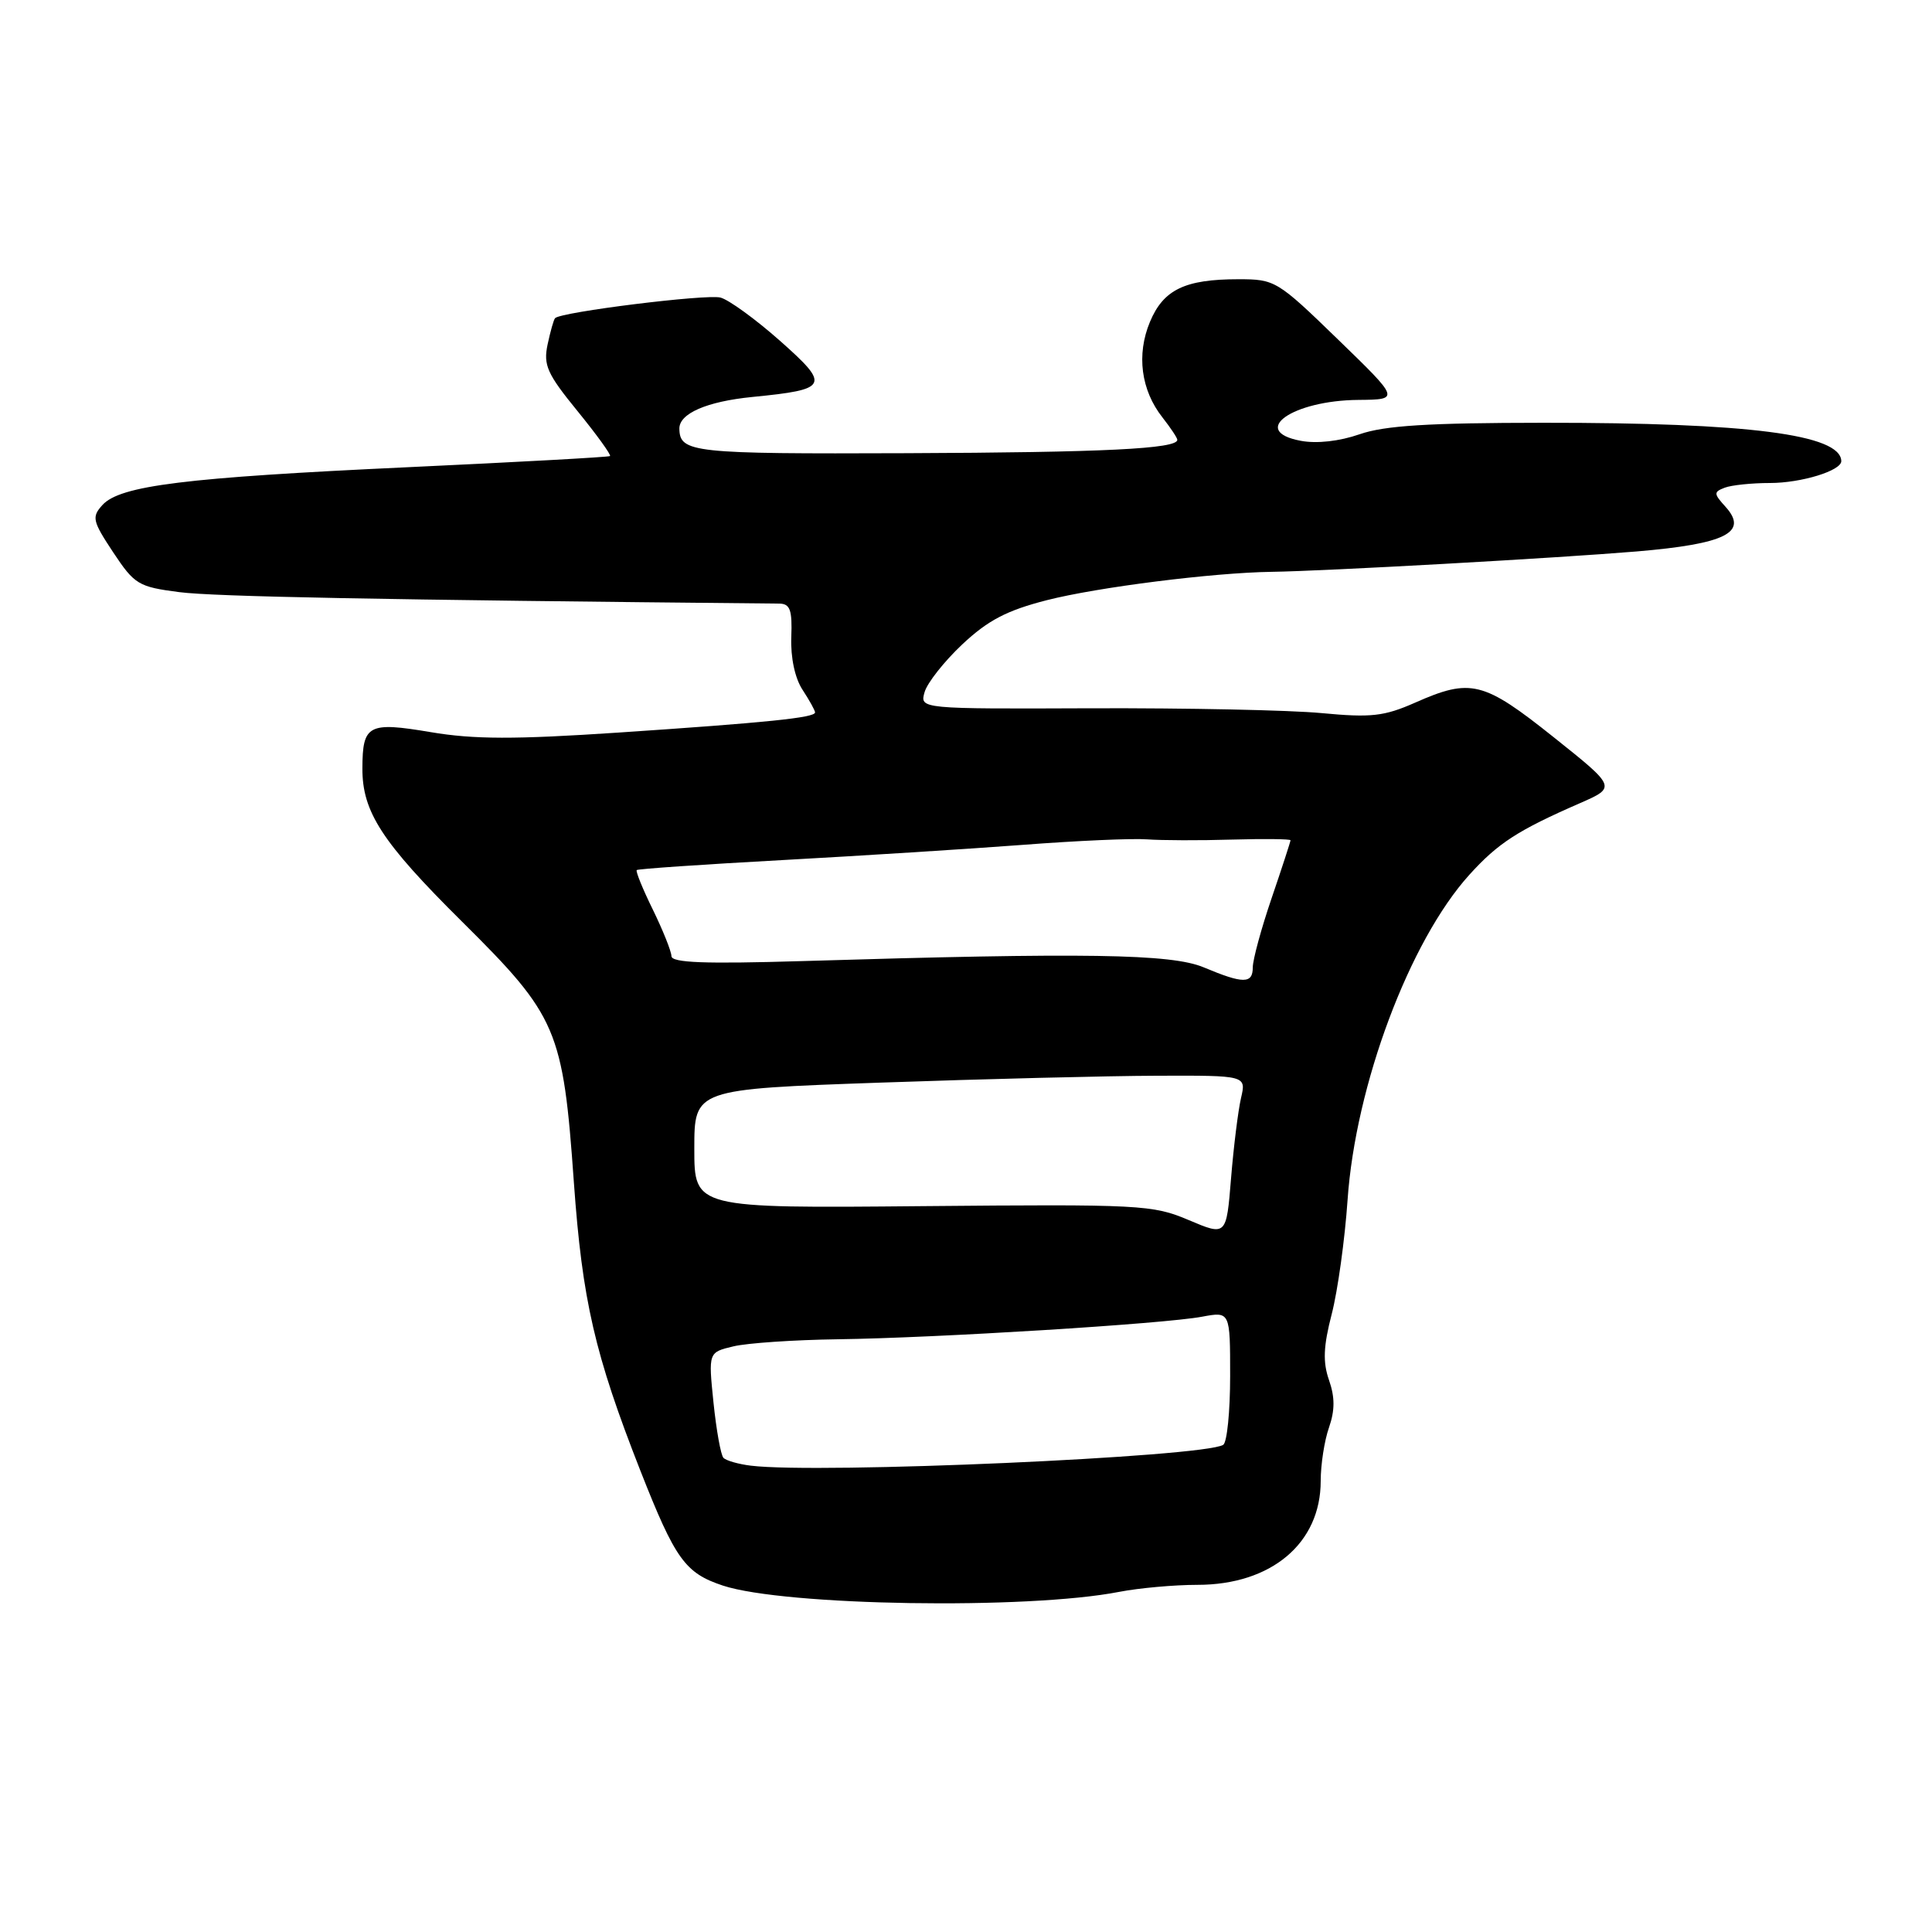 <?xml version="1.0" encoding="UTF-8" standalone="no"?>
<!DOCTYPE svg PUBLIC "-//W3C//DTD SVG 1.1//EN" "http://www.w3.org/Graphics/SVG/1.1/DTD/svg11.dtd" >
<svg xmlns="http://www.w3.org/2000/svg" xmlns:xlink="http://www.w3.org/1999/xlink" version="1.1" viewBox="0 0 256 256">
 <g >
 <path fill="currentColor"
d=" M 148.30 210.93 C 150.94 210.42 155.60 210.00 158.66 210.00 C 168.46 210.00 175.00 204.49 175.00 196.24 C 175.00 194.07 175.49 190.88 176.10 189.15 C 176.89 186.87 176.89 185.13 176.10 182.87 C 175.27 180.48 175.35 178.41 176.46 174.12 C 177.26 171.03 178.20 164.22 178.56 159.00 C 179.61 143.79 186.76 124.69 194.70 115.91 C 198.48 111.73 201.11 110.02 209.34 106.43 C 214.18 104.31 214.18 104.31 205.84 97.66 C 196.55 90.25 194.88 89.84 187.50 93.11 C 183.39 94.92 181.69 95.11 175.12 94.49 C 170.93 94.09 157.24 93.81 144.69 93.85 C 121.88 93.94 121.88 93.94 122.51 91.72 C 122.85 90.50 125.10 87.65 127.51 85.38 C 130.91 82.19 133.42 80.88 138.70 79.53 C 145.42 77.81 160.73 75.88 168.50 75.77 C 175.59 75.67 206.19 73.96 216.87 73.07 C 228.68 72.07 231.71 70.55 228.64 67.15 C 227.06 65.41 227.05 65.19 228.54 64.62 C 229.43 64.28 232.13 64.00 234.53 64.00 C 238.69 64.00 244.02 62.36 243.98 61.09 C 243.89 57.57 231.69 56.00 204.50 56.02 C 189.25 56.03 183.47 56.39 180.16 57.54 C 177.49 58.47 174.48 58.81 172.36 58.41 C 165.50 57.12 171.23 53.06 180.00 52.99 C 185.50 52.94 185.50 52.94 177.28 44.97 C 169.25 37.18 168.95 37.00 164.10 37.00 C 157.01 37.00 154.16 38.37 152.37 42.66 C 150.57 46.98 151.18 51.69 154.03 55.31 C 155.11 56.69 156.00 58.02 156.00 58.28 C 156.00 59.47 146.30 59.95 120.11 60.05 C 91.74 60.16 90.09 59.98 90.02 56.82 C 89.97 54.80 93.64 53.20 99.69 52.60 C 109.83 51.60 110.07 51.11 103.32 45.13 C 100.12 42.30 96.59 39.73 95.47 39.43 C 93.63 38.94 74.28 41.34 73.55 42.16 C 73.37 42.34 72.93 43.91 72.56 45.64 C 71.98 48.38 72.49 49.53 76.53 54.48 C 79.08 57.61 81.01 60.29 80.83 60.43 C 80.65 60.57 68.58 61.23 54.00 61.91 C 24.49 63.28 15.91 64.34 13.57 66.92 C 12.13 68.51 12.25 69.03 15.00 73.19 C 17.83 77.45 18.34 77.76 23.75 78.46 C 28.38 79.06 50.38 79.48 103.26 79.98 C 104.69 80.00 104.99 80.81 104.85 84.43 C 104.75 87.13 105.33 89.86 106.34 91.40 C 107.25 92.79 108.00 94.14 108.00 94.40 C 108.00 95.10 101.63 95.75 81.94 97.07 C 68.17 97.99 62.79 97.98 57.06 97.01 C 48.81 95.62 48.04 96.02 48.02 101.78 C 47.99 107.57 50.58 111.57 61.25 122.15 C 73.84 134.63 74.61 136.41 76.04 156.66 C 77.16 172.34 78.80 179.45 84.86 194.89 C 89.48 206.63 90.78 208.44 95.79 210.10 C 103.97 212.79 136.11 213.31 148.30 210.93 Z  M 99.50 194.21 C 97.85 194.01 96.21 193.54 95.86 193.17 C 95.51 192.80 94.92 189.51 94.54 185.84 C 93.86 179.19 93.86 179.19 97.18 178.40 C 99.01 177.96 105.22 177.54 111.00 177.46 C 123.96 177.29 154.25 175.42 159.28 174.47 C 163.00 173.78 163.00 173.78 163.00 182.33 C 163.00 187.03 162.59 191.14 162.08 191.45 C 159.46 193.07 108.50 195.32 99.50 194.21 Z  M 157.50 161.66 C 152.73 159.64 151.14 159.56 122.25 159.82 C 92.00 160.10 92.00 160.10 92.00 152.21 C 92.00 144.32 92.00 144.32 116.75 143.45 C 130.36 142.97 146.82 142.56 153.32 142.54 C 165.14 142.50 165.14 142.50 164.44 145.50 C 164.06 147.15 163.46 151.94 163.12 156.14 C 162.50 163.78 162.50 163.78 157.50 161.66 Z  M 159.50 128.18 C 155.22 126.38 143.80 126.21 106.25 127.35 C 93.33 127.74 88.99 127.57 88.97 126.69 C 88.95 126.03 87.84 123.27 86.51 120.54 C 85.17 117.82 84.21 115.45 84.37 115.29 C 84.53 115.13 93.18 114.54 103.58 113.97 C 113.99 113.40 128.35 112.49 135.50 111.95 C 142.65 111.40 150.07 111.07 152.00 111.22 C 153.93 111.36 158.99 111.38 163.25 111.25 C 167.51 111.13 171.00 111.17 171.00 111.34 C 171.00 111.51 169.88 114.96 168.50 119.00 C 167.12 123.04 166.00 127.17 166.00 128.18 C 166.00 130.38 164.74 130.38 159.50 128.18 Z "/>
</g>
</svg>